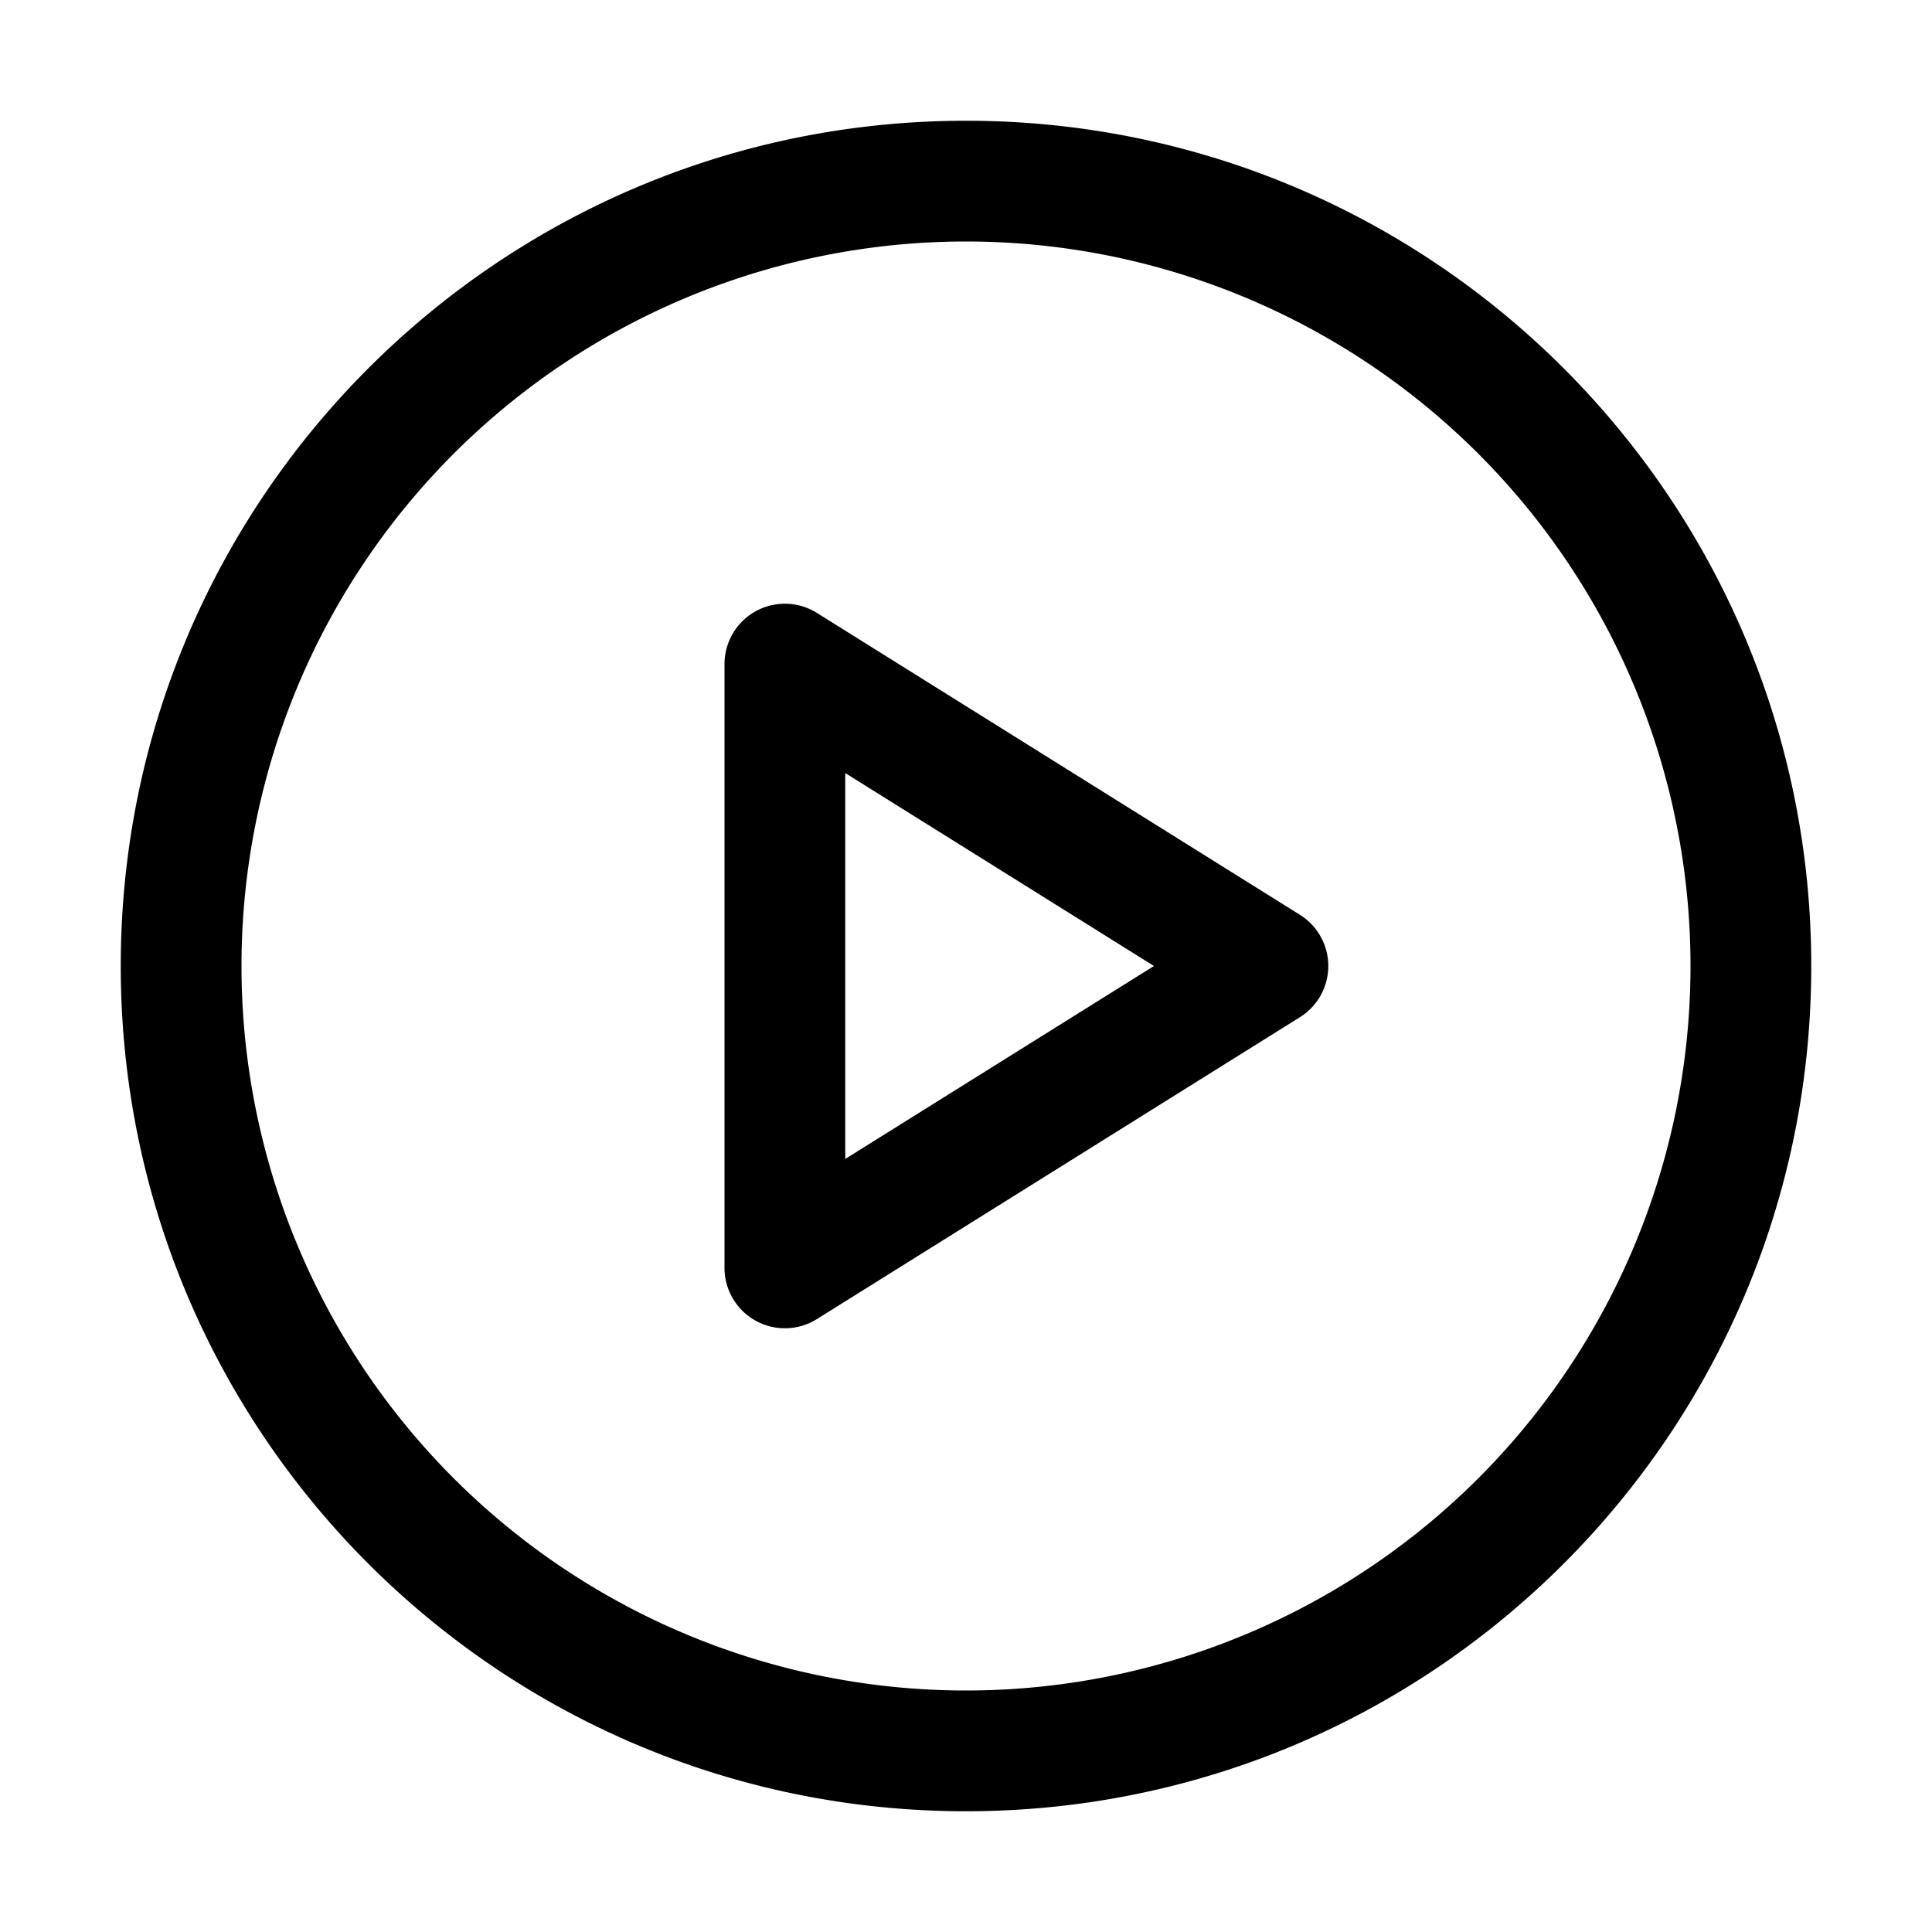<svg xmlns="http://www.w3.org/2000/svg" width="24" height="24" fill="currentColor" viewBox="0 0 24 24">
  <path fill-rule="evenodd" d="M3 12a9 9 0 1 1 18 0 9 9 0 0 1-18 0Zm9-10.5C6.201 1.5 1.5 6.201 1.5 12S6.201 22.5 12 22.5 22.5 17.799 22.5 12 17.799 1.5 12 1.5Zm-1.852 6.114A.75.75 0 0 0 9 8.25v7.5a.75.75 0 0 0 1.148.636l6-3.75a.75.75 0 0 0 0-1.272l-6-3.75ZM14.335 12 10.5 14.397V9.603L14.335 12Z" clip-rule="evenodd"/>
</svg>
